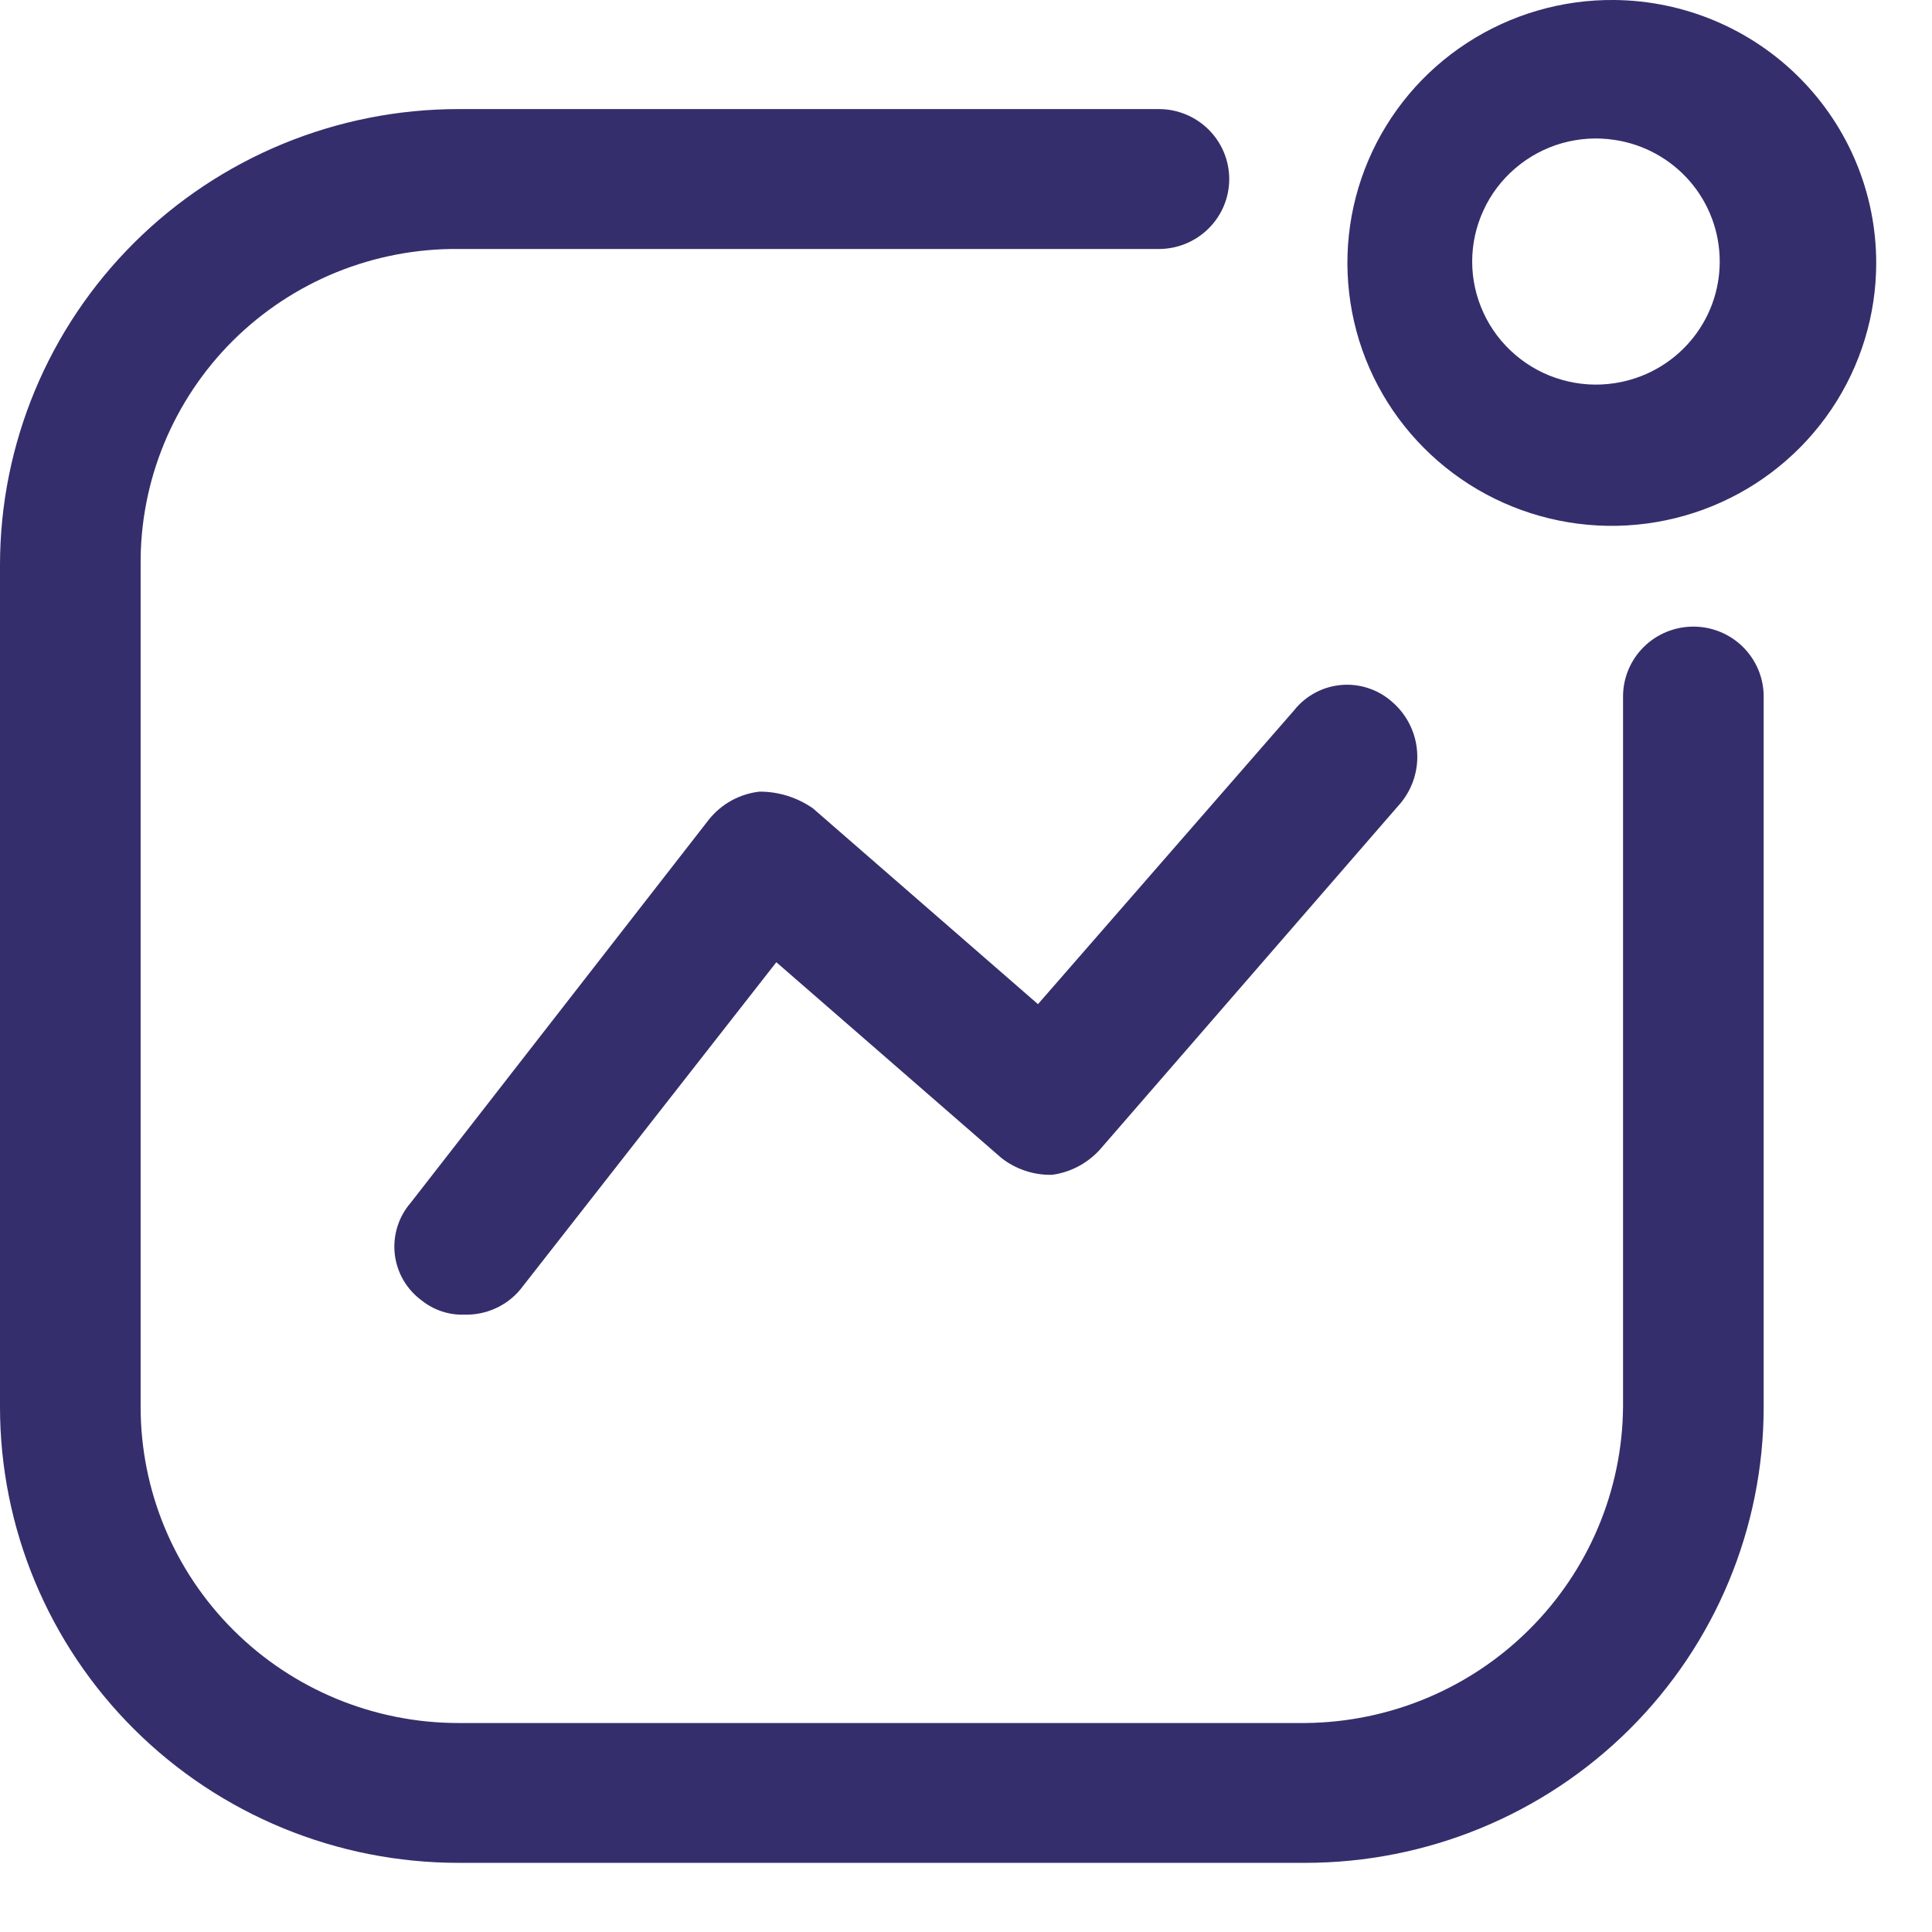 <svg width="24" height="24" viewBox="0 0 24 24" fill="none" xmlns="http://www.w3.org/2000/svg">
<path fill-rule="evenodd" clip-rule="evenodd" d="M18.223 0.534C18.768 0.179 19.406 -0.007 20.057 0C20.922 0.009 21.749 0.357 22.357 0.969C22.966 1.581 23.307 2.406 23.307 3.266C23.307 3.914 23.113 4.547 22.751 5.084C22.388 5.622 21.873 6.041 21.271 6.287C20.669 6.533 20.006 6.596 19.368 6.467C18.73 6.338 18.145 6.024 17.687 5.563C17.229 5.103 16.919 4.518 16.797 3.882C16.674 3.246 16.744 2.588 16.998 1.992C17.252 1.396 17.678 0.888 18.223 0.534ZM19.402 4.718C19.615 4.779 19.838 4.794 20.057 4.76C20.421 4.705 20.752 4.523 20.992 4.245C21.232 3.968 21.363 3.615 21.363 3.249C21.363 2.883 21.232 2.53 20.992 2.252C20.752 1.975 20.421 1.792 20.057 1.738C19.838 1.704 19.615 1.719 19.402 1.779C19.189 1.84 18.992 1.946 18.824 2.09C18.656 2.233 18.521 2.411 18.429 2.611C18.336 2.811 18.288 3.029 18.288 3.249C18.288 3.469 18.336 3.687 18.429 3.887C18.521 4.087 18.656 4.265 18.824 4.408C18.992 4.552 19.189 4.658 19.402 4.718ZM21.036 7.784C20.804 7.784 20.582 7.875 20.418 8.038C20.254 8.201 20.162 8.422 20.162 8.652V17.478C20.153 18.516 19.734 19.51 18.995 20.244C18.257 20.979 17.258 21.395 16.213 21.404H5.696C4.648 21.404 3.644 20.99 2.904 20.254C2.163 19.518 1.747 18.519 1.747 17.478V7.019C1.742 6.502 1.841 5.99 2.038 5.511C2.235 5.033 2.526 4.598 2.893 4.232C3.261 3.867 3.698 3.578 4.179 3.382C4.66 3.187 5.176 3.088 5.696 3.093H14.396C14.628 3.093 14.85 3.001 15.014 2.838C15.178 2.675 15.27 2.455 15.27 2.224C15.27 1.994 15.178 1.773 15.014 1.61C14.85 1.447 14.628 1.355 14.396 1.355H5.696C4.185 1.355 2.736 1.952 1.668 3.014C0.6 4.076 0 5.517 0 7.019V17.478C0 18.98 0.6 20.421 1.668 21.483C2.736 22.545 4.185 23.141 5.696 23.141H16.213C17.724 23.141 19.173 22.545 20.241 21.483C21.309 20.421 21.909 18.98 21.909 17.478V8.652C21.909 8.422 21.817 8.201 21.653 8.038C21.489 7.875 21.267 7.784 21.036 7.784ZM10.099 10.042C9.904 9.906 9.672 9.833 9.435 9.834C9.187 9.862 8.961 9.987 8.806 10.181L5.102 14.941C5.026 15.028 4.97 15.13 4.936 15.24C4.902 15.35 4.891 15.466 4.904 15.58C4.917 15.694 4.954 15.804 5.012 15.904C5.07 16.003 5.148 16.089 5.241 16.157C5.39 16.275 5.576 16.337 5.766 16.331C5.898 16.335 6.03 16.309 6.151 16.255C6.272 16.201 6.38 16.12 6.464 16.018L9.644 11.953L12.44 14.385C12.619 14.525 12.841 14.599 13.069 14.594C13.298 14.563 13.508 14.452 13.663 14.281L17.402 9.973C17.551 9.791 17.623 9.559 17.603 9.326C17.584 9.093 17.474 8.876 17.297 8.722C17.211 8.645 17.111 8.586 17.002 8.55C16.893 8.513 16.777 8.499 16.662 8.509C16.548 8.519 16.436 8.552 16.335 8.607C16.234 8.661 16.145 8.736 16.074 8.826L12.894 12.474L10.099 10.042Z" fill="#352E6C"/>
</svg>
